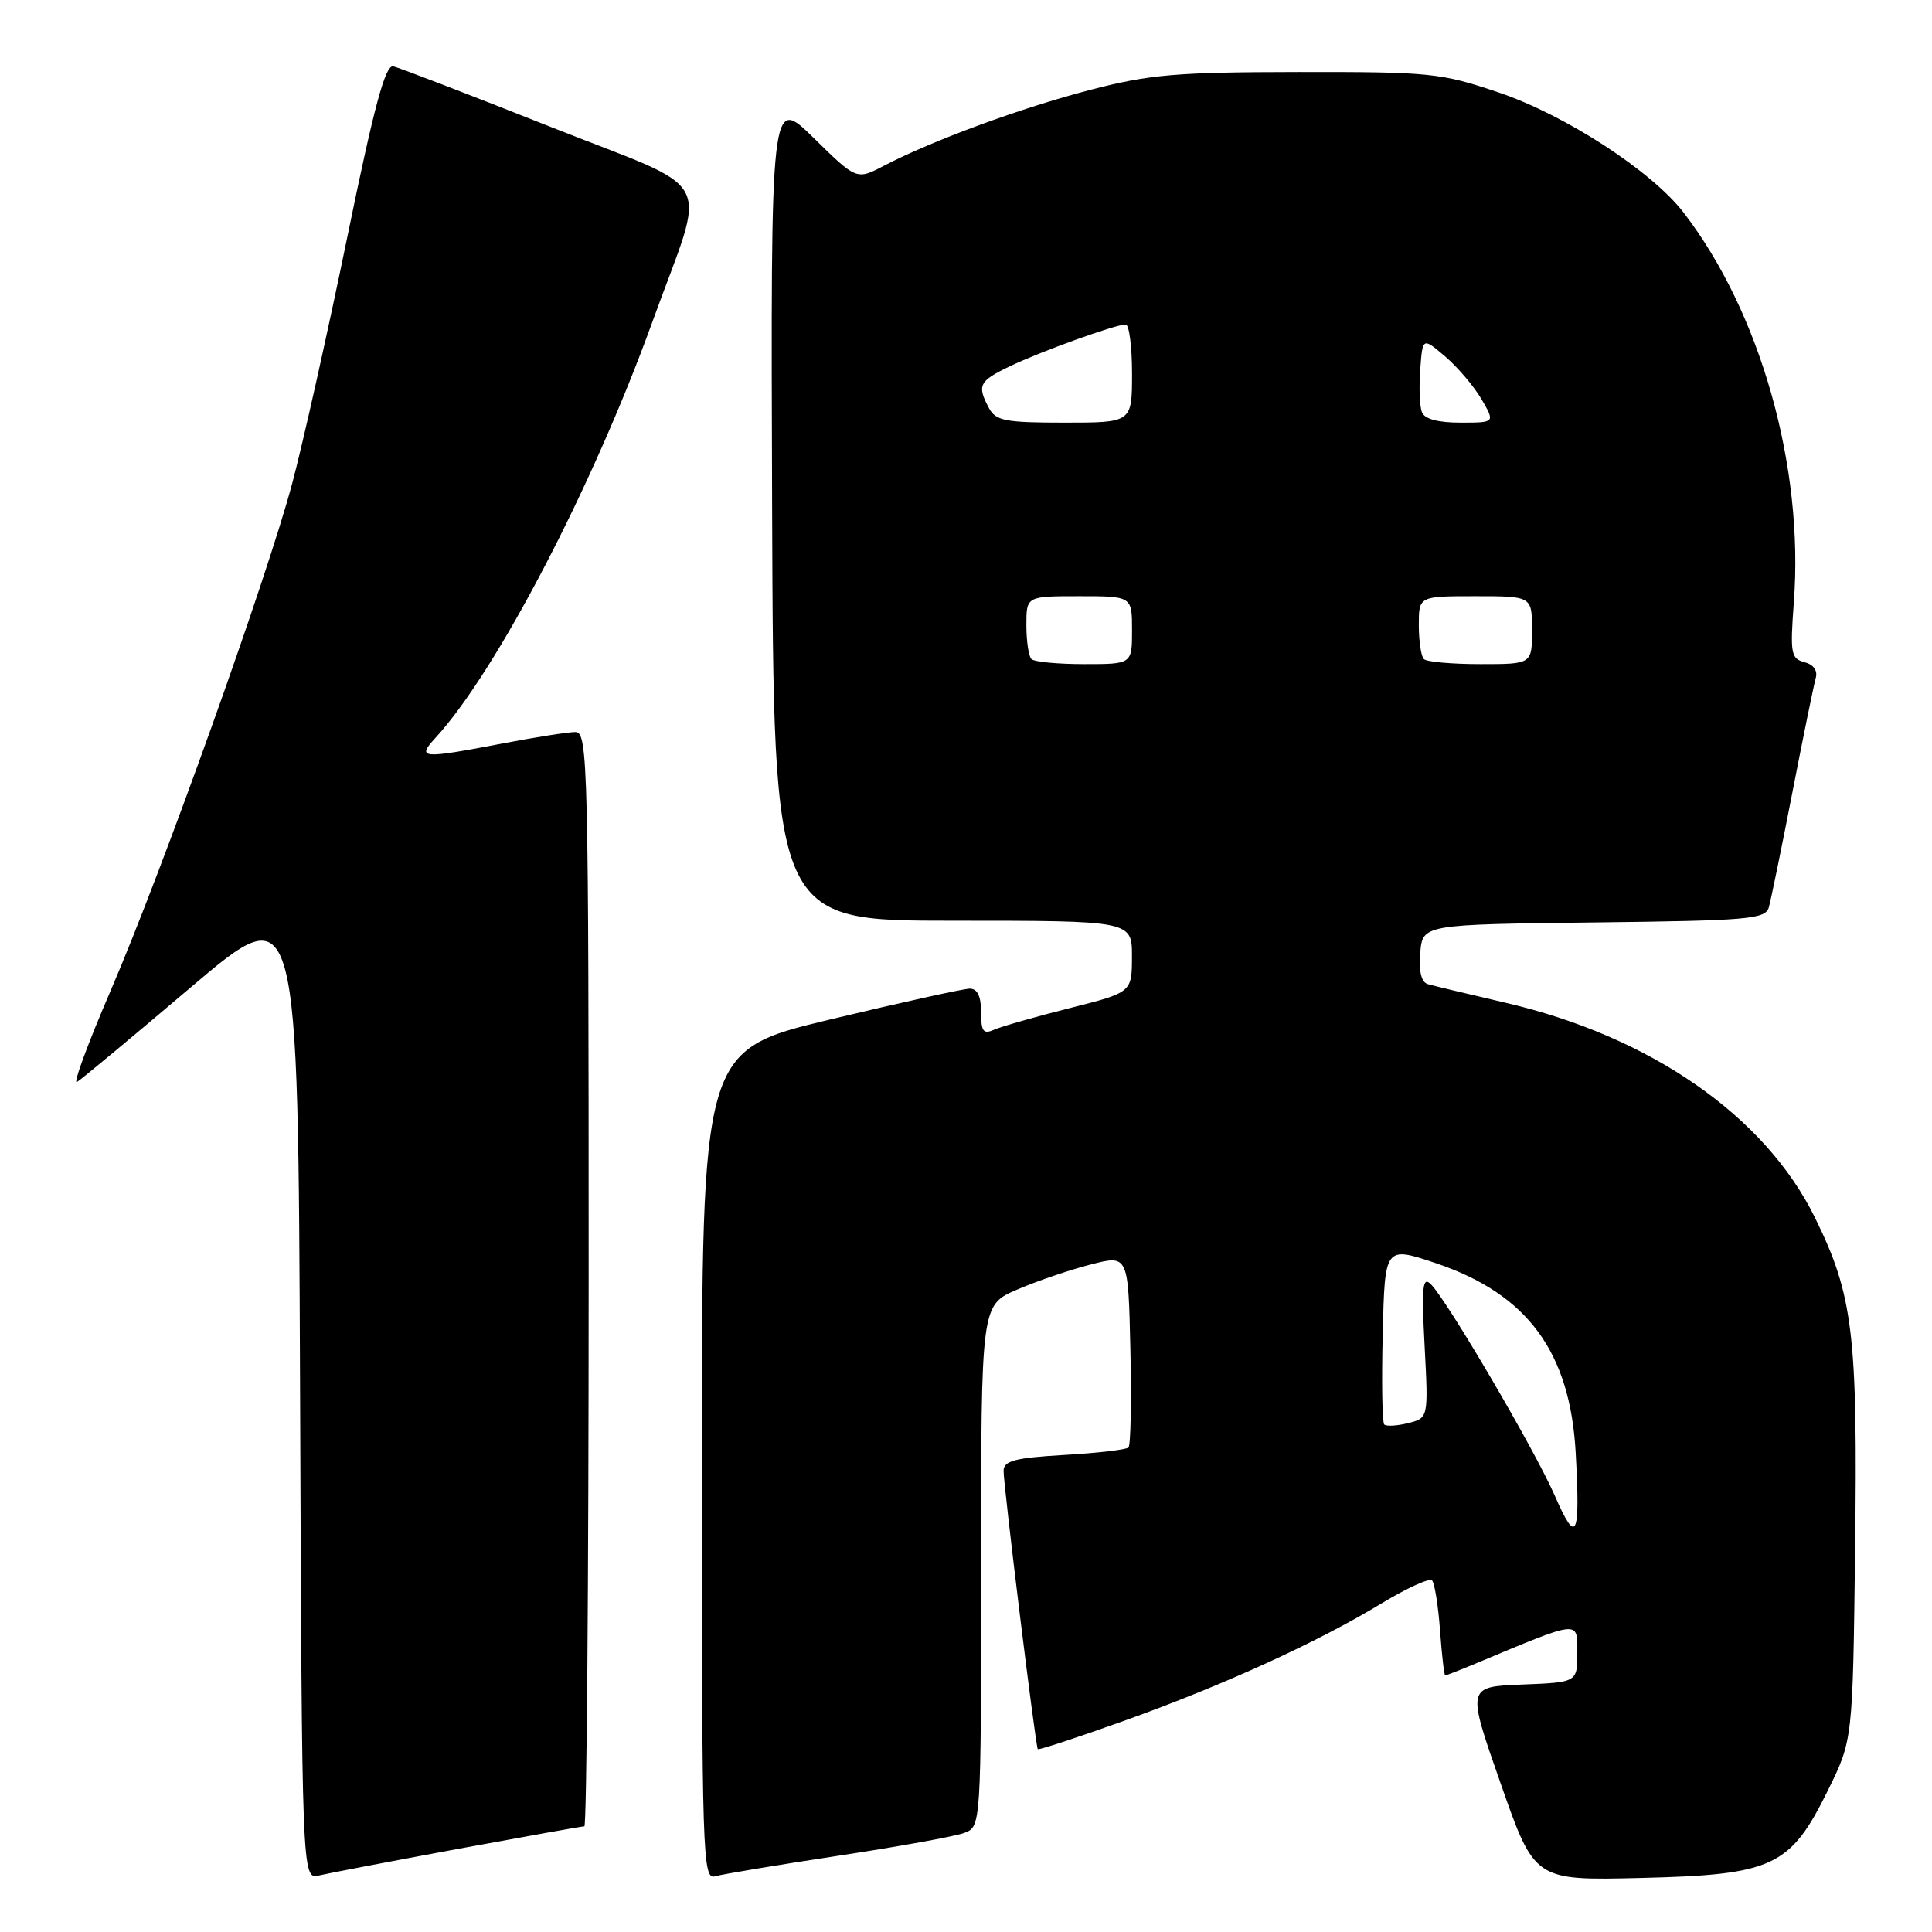 <?xml version="1.0" encoding="UTF-8" standalone="no"?>
<!DOCTYPE svg PUBLIC "-//W3C//DTD SVG 1.1//EN" "http://www.w3.org/Graphics/SVG/1.1/DTD/svg11.dtd" >
<svg xmlns="http://www.w3.org/2000/svg" xmlns:xlink="http://www.w3.org/1999/xlink" version="1.1" viewBox="0 0 256 256">
 <g >
 <path fill="currentColor"
d=" M 60.68 244.99 C 69.58 243.35 77.12 242.00 77.43 242.00 C 77.74 242.00 78.00 209.38 78.00 169.50 C 78.00 101.12 77.90 97.00 76.25 97.00 C 75.29 97.00 70.97 97.68 66.66 98.50 C 55.79 100.58 55.17 100.53 57.72 97.75 C 65.77 88.99 78.58 64.42 86.45 42.63 C 93.71 22.55 95.37 25.71 72.83 16.76 C 62.20 12.54 52.87 8.96 52.11 8.79 C 51.05 8.57 49.58 14.04 46.00 31.50 C 43.40 44.15 40.12 58.82 38.71 64.09 C 35.25 76.97 21.44 115.53 14.65 131.29 C 11.63 138.29 9.63 143.73 10.20 143.37 C 10.78 143.02 17.61 137.34 25.37 130.75 C 39.50 118.78 39.50 118.78 39.76 183.91 C 40.01 249.03 40.01 249.03 42.26 248.51 C 43.49 248.22 51.78 246.64 60.68 244.99 Z  M 111.00 245.91 C 118.97 244.70 126.51 243.34 127.75 242.88 C 130.00 242.05 130.00 242.05 130.00 207.49 C 130.00 172.93 130.00 172.93 134.75 170.89 C 137.36 169.76 141.75 168.26 144.50 167.56 C 149.50 166.27 149.50 166.27 149.78 178.77 C 149.94 185.65 149.82 191.51 149.53 191.80 C 149.24 192.09 145.40 192.54 141.00 192.79 C 134.49 193.17 133.00 193.56 132.98 194.88 C 132.95 196.71 137.21 231.35 137.51 231.77 C 137.62 231.92 142.80 230.22 149.02 227.99 C 162.14 223.29 174.58 217.61 183.11 212.43 C 186.42 210.43 189.40 209.07 189.75 209.41 C 190.09 209.76 190.57 212.73 190.81 216.02 C 191.05 219.31 191.36 222.00 191.50 222.00 C 191.64 222.00 193.41 221.31 195.43 220.47 C 209.49 214.59 209.00 214.64 209.00 218.97 C 209.00 222.92 209.00 222.92 201.68 223.21 C 194.35 223.50 194.35 223.50 198.85 236.34 C 203.34 249.18 203.34 249.18 217.42 248.84 C 234.96 248.42 237.22 247.36 242.22 237.21 C 245.50 230.55 245.50 230.55 245.81 205.34 C 246.17 176.75 245.55 171.62 240.50 161.36 C 233.88 147.87 218.72 137.34 199.50 132.87 C 194.55 131.72 189.91 130.61 189.19 130.40 C 188.33 130.15 187.99 128.72 188.19 126.26 C 188.50 122.50 188.50 122.50 211.19 122.23 C 231.71 121.99 233.92 121.80 234.38 120.23 C 234.65 119.28 236.06 112.42 237.50 105.00 C 238.94 97.58 240.34 90.77 240.59 89.87 C 240.88 88.86 240.32 88.06 239.10 87.74 C 237.31 87.27 237.19 86.58 237.69 79.85 C 239.06 61.85 233.27 41.39 223.08 28.16 C 218.83 22.65 207.42 15.24 198.58 12.25 C 190.92 9.66 189.54 9.52 172.00 9.54 C 155.88 9.56 152.34 9.86 144.50 11.90 C 135.30 14.29 123.63 18.58 117.13 21.96 C 113.50 23.86 113.50 23.86 107.81 18.27 C 102.12 12.69 102.12 12.69 102.31 67.34 C 102.50 122.00 102.50 122.00 126.25 122.00 C 150.00 122.00 150.00 122.00 149.99 126.75 C 149.98 131.50 149.98 131.50 141.74 133.58 C 137.21 134.72 132.71 136.01 131.75 136.43 C 130.29 137.08 130.00 136.70 130.00 134.11 C 130.00 132.02 129.51 131.00 128.51 131.00 C 127.69 131.00 119.37 132.84 110.01 135.08 C 93.00 139.17 93.00 139.17 93.00 194.15 C 93.00 246.04 93.10 249.11 94.75 248.62 C 95.71 248.34 103.03 247.12 111.00 245.91 Z  M 206.02 198.19 C 203.37 192.12 191.79 172.37 189.60 170.17 C 188.50 169.07 188.35 170.46 188.77 178.37 C 189.27 187.89 189.27 187.89 186.59 188.57 C 185.11 188.94 183.69 189.02 183.42 188.75 C 183.15 188.49 183.06 183.06 183.22 176.69 C 183.50 165.11 183.50 165.11 190.29 167.39 C 202.41 171.48 208.05 179.14 208.79 192.54 C 209.40 203.78 208.91 204.80 206.02 198.19 Z  M 136.67 87.33 C 136.30 86.97 136.00 84.94 136.00 82.83 C 136.00 79.00 136.00 79.00 143.00 79.00 C 150.00 79.00 150.00 79.00 150.00 83.50 C 150.00 88.00 150.00 88.00 143.67 88.00 C 140.18 88.00 137.03 87.70 136.67 87.33 Z  M 188.67 87.33 C 188.30 86.97 188.00 84.94 188.00 82.83 C 188.00 79.00 188.00 79.00 195.50 79.00 C 203.00 79.00 203.00 79.00 203.00 83.50 C 203.00 88.00 203.00 88.00 196.17 88.00 C 192.41 88.00 189.03 87.70 188.67 87.33 Z  M 131.04 54.07 C 129.44 51.08 129.72 50.50 133.75 48.56 C 137.82 46.60 147.79 43.00 149.16 43.00 C 149.62 43.00 150.00 45.92 150.00 49.50 C 150.00 56.00 150.00 56.00 141.04 56.00 C 133.20 56.00 131.94 55.76 131.04 54.07 Z  M 188.41 54.61 C 188.11 53.85 188.01 51.31 188.19 48.96 C 188.50 44.69 188.50 44.69 191.50 47.24 C 193.15 48.65 195.31 51.19 196.31 52.90 C 198.11 56.00 198.11 56.00 193.53 56.00 C 190.54 56.00 188.75 55.52 188.41 54.61 Z "/>
</g>
</svg>